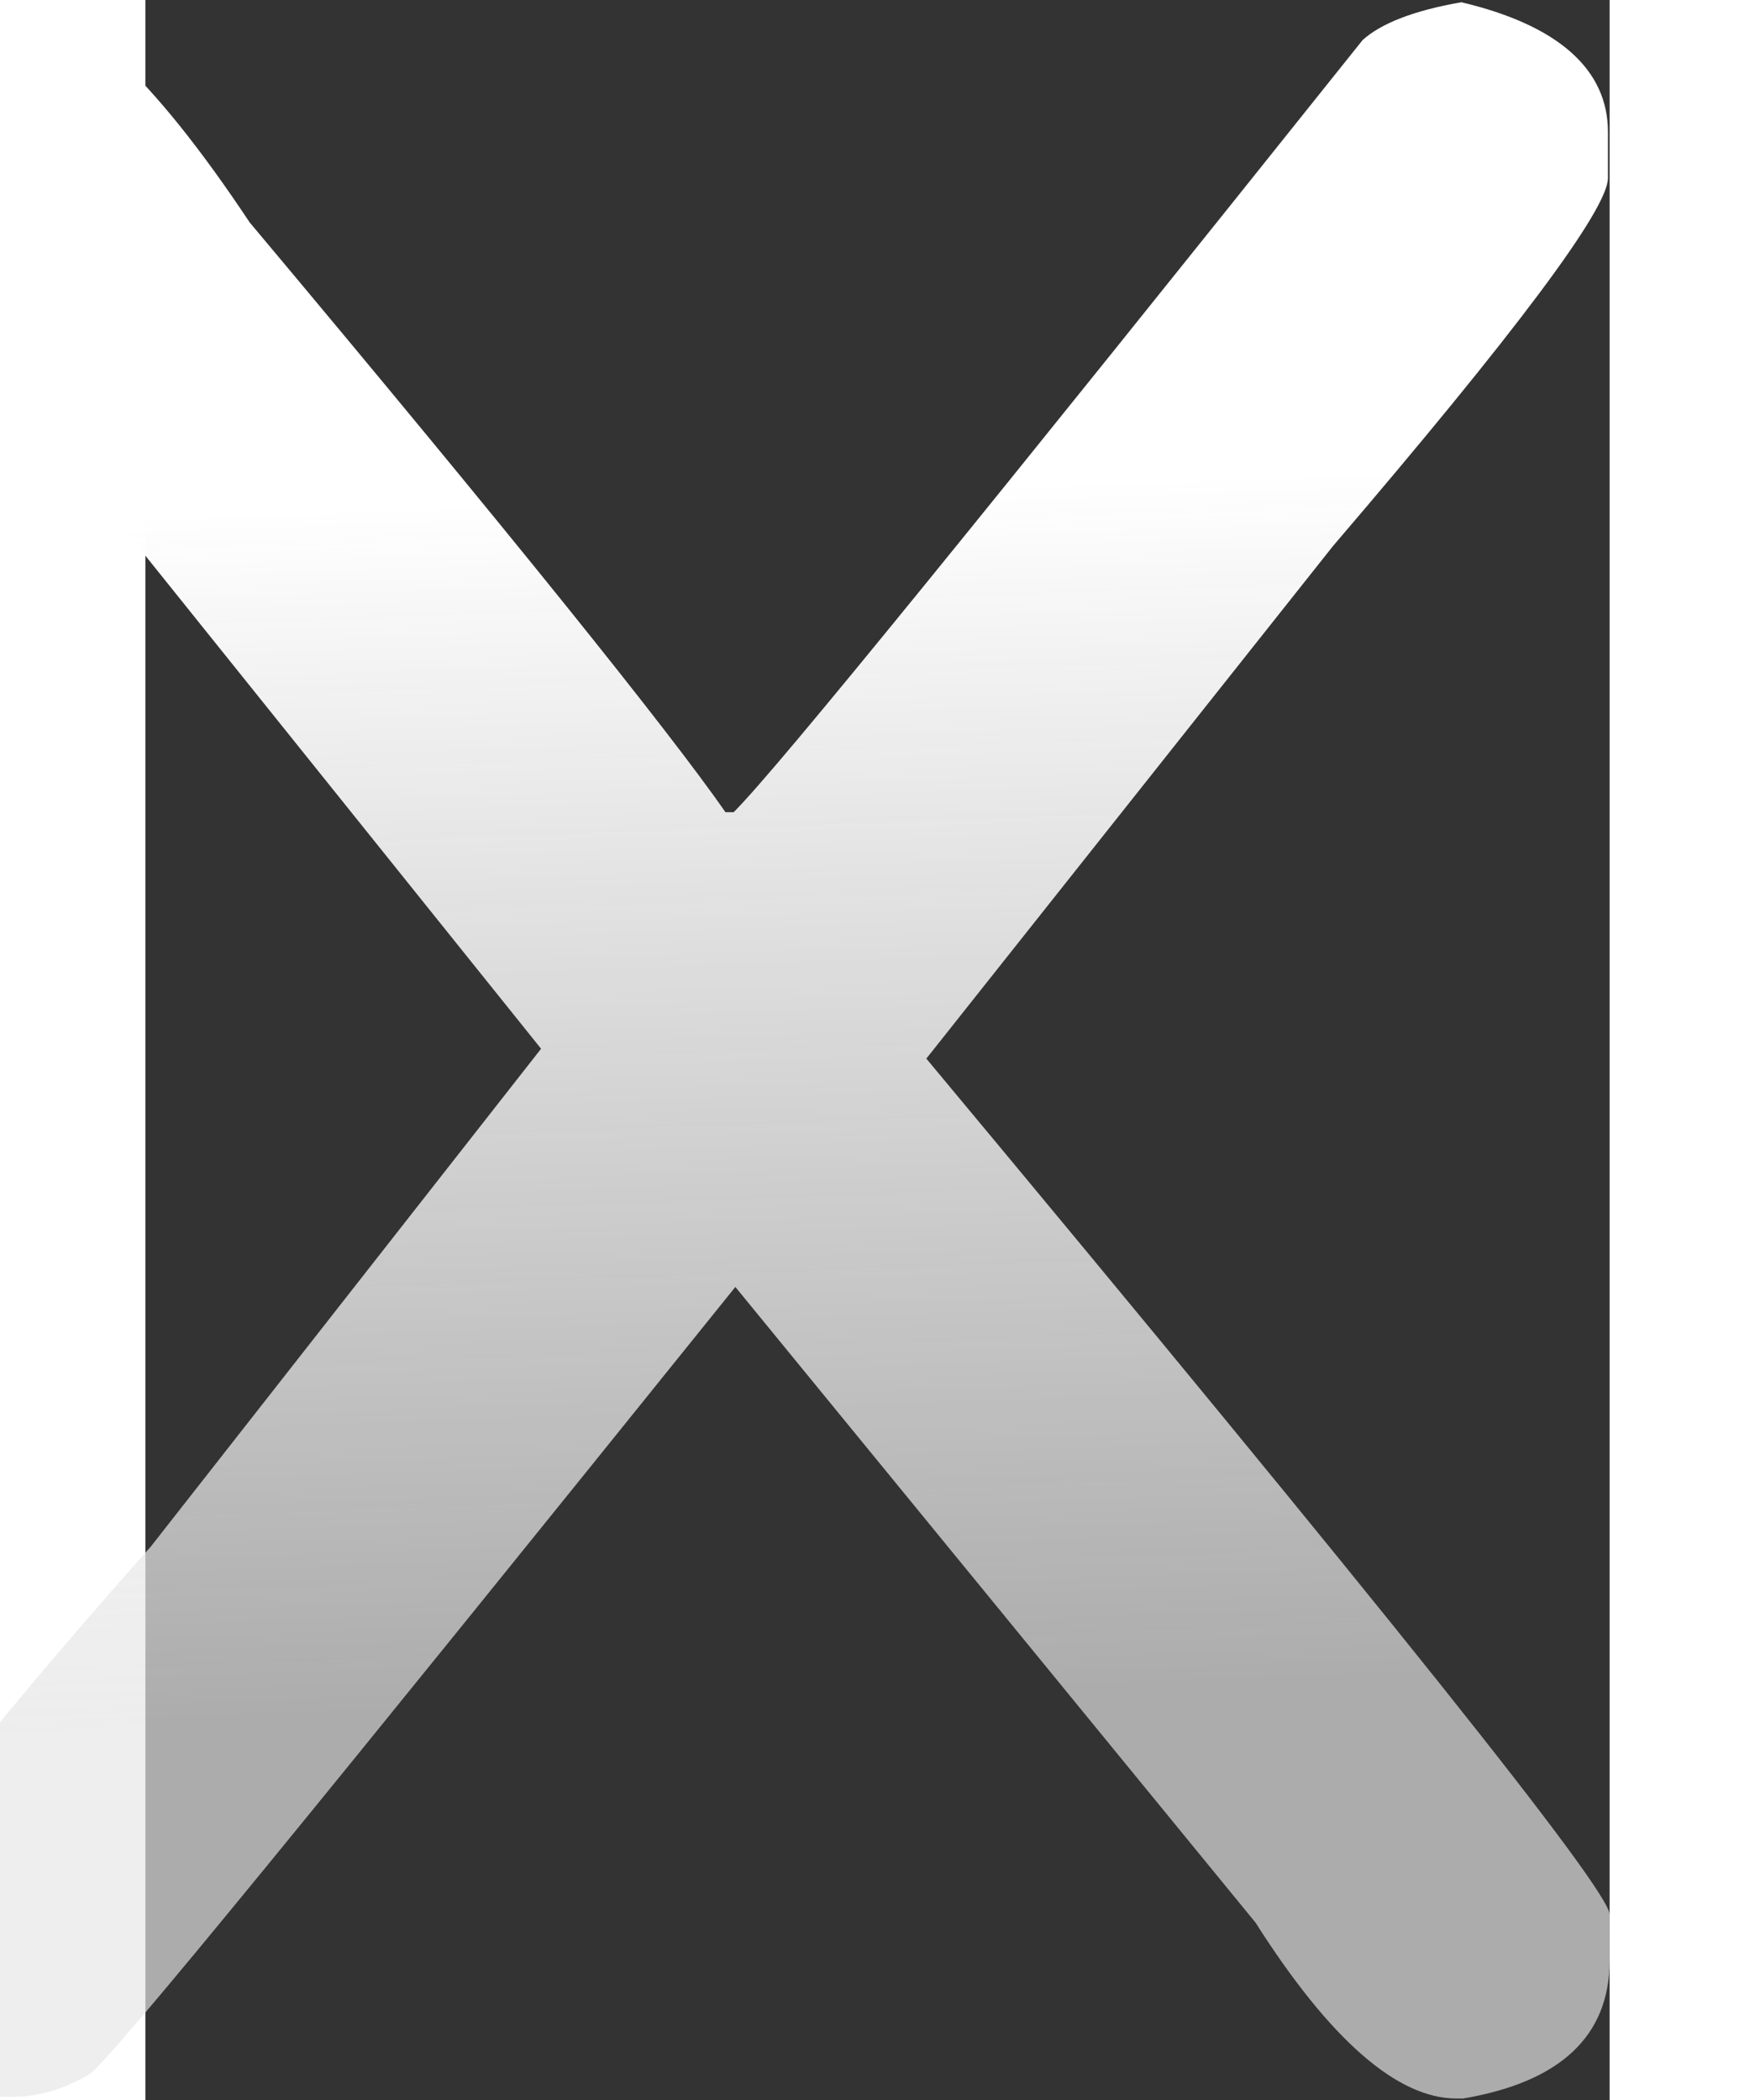 <svg width="526.42px" height="629.84px" viewBox="0 0 440 631" fill="none" xmlns="http://www.w3.org/2000/svg">
<rect x="0" y="0" width="440" height="631" fill="#333333" stroke="none"/>
<path d="M-40.411 0.679C-21.61 0.679 2.138 22.892 31.329 66.823C109.996 160.608 157.493 219.841 174.314 244.028H176.788C190.147 230.7 252.981 153.204 365.786 12.032C371.228 7.096 381.124 3.147 395.472 0.679C424.662 7.59 439.505 20.917 439.505 39.674V53.495C439.505 62.874 411.799 99.894 356.881 164.063L234.675 318.069C371.228 481.946 440 567.834 440 575.238V589.059C440 611.765 425.157 625.586 395.966 630.522H393.987C376.176 630.522 355.891 612.752 333.627 577.706L177.283 386.68C54.088 539.699 -10.231 618.676 -16.663 623.118C-24.084 627.561 -32 630.029 -39.916 630.029H-41.895C-66.633 630.029 -80.981 613.74 -85.929 581.655C-85.929 569.809 -56.738 530.32 1.643 464.67L118.901 315.107L-81.971 64.848L-86.424 46.091C-79.992 15.488 -64.654 0.679 -40.411 0.679Z" fill="url(#paint0_linear_1220_1800)"/>
<defs>
<linearGradient id="paint0_linear_1220_1800" x1="313.141" y1="507.659" x2="299.878" y2="143.797" gradientUnits="userSpaceOnUse">
<stop stop-color="#E5E5E5" stop-opacity="0.68"/>
<stop offset="1" stop-color="white"/>
</linearGradient>
</defs>
</svg>
